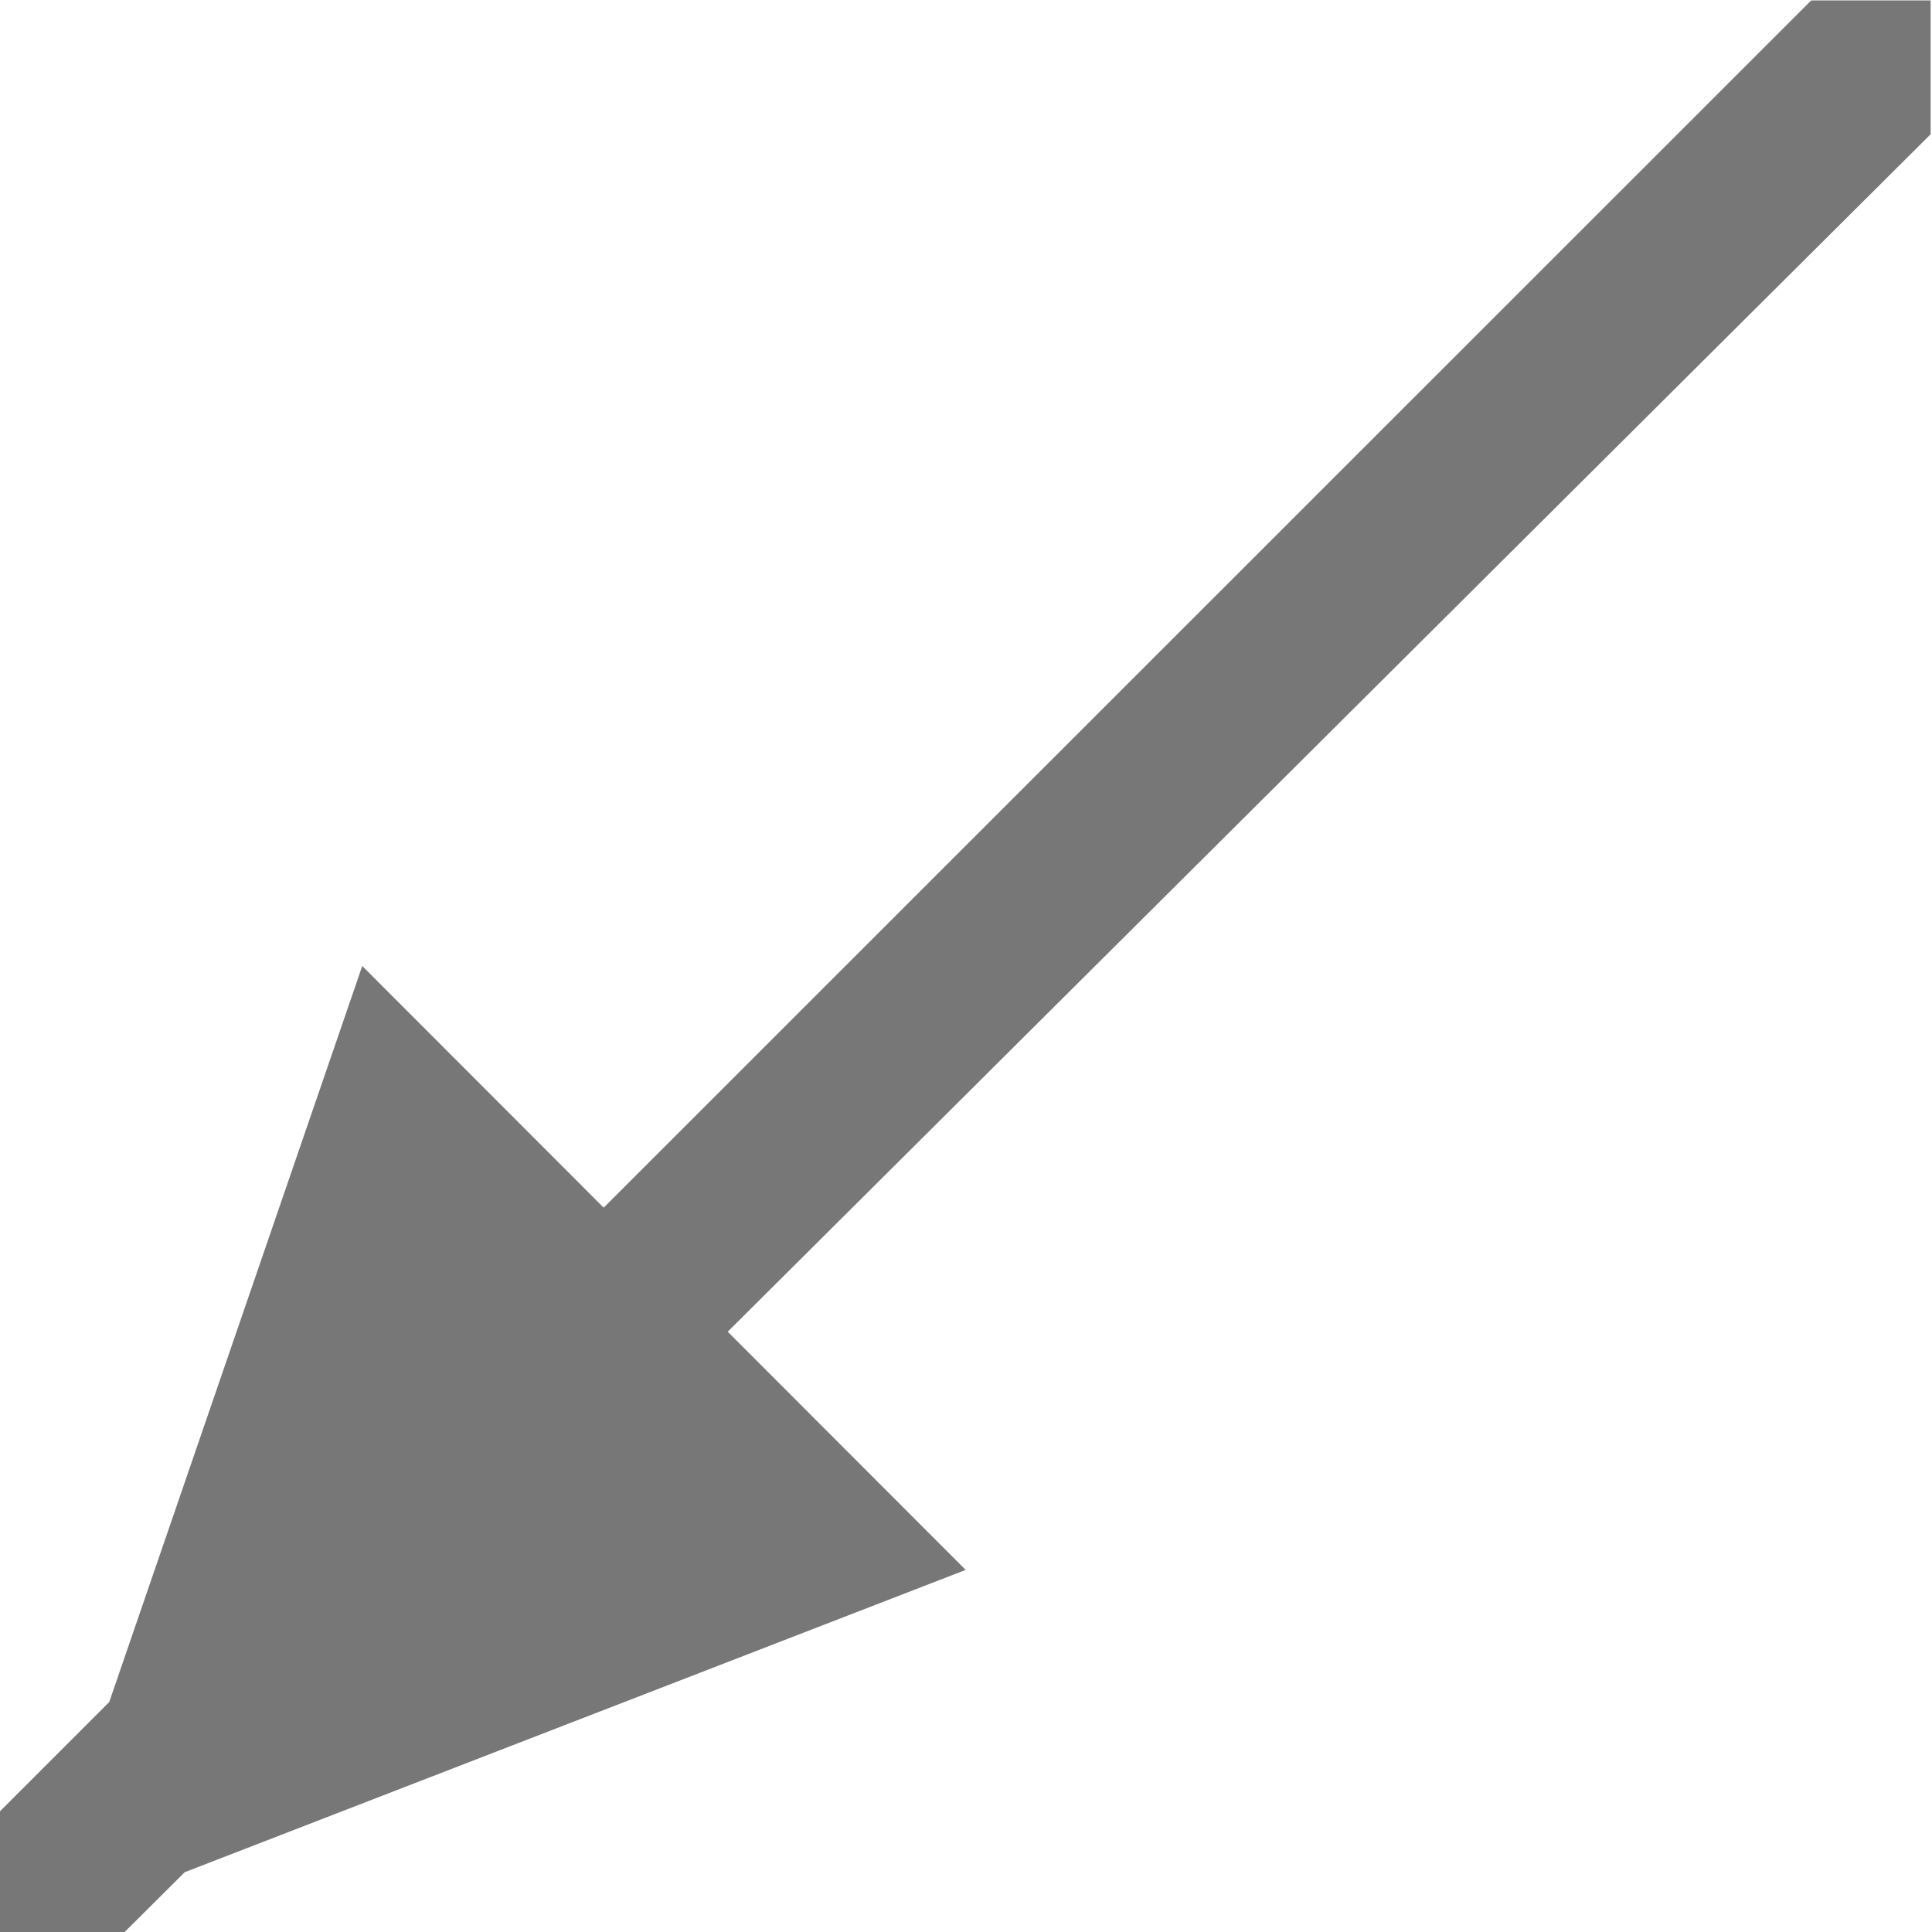<?xml version="1.0" encoding="UTF-8" standalone="no"?>
<svg width="24px" height="24px" viewBox="0 0 24 24" version="1.1" xmlns="http://www.w3.org/2000/svg" xmlns:xlink="http://www.w3.org/1999/xlink" xmlns:sketch="http://www.bohemiancoding.com/sketch/ns">
    <g id="Page-1" stroke="none" stroke-width="1" fill="none" fill-rule="evenodd" sketch:type="MSPage">
        <path d="M1.357,21.143 L4.5,12 L7.499,15.002 L22.5,0.005 L23.983,0.005 L23.983,1.668 L9.04,16.543 L11.996,19.502 L2.295,23.257 L1.5,24.048 L-0.003,24.048 L-0.003,22.503 L1.357,21.143 Z" id="Path-19-copy" fill="#777777" sketch:type="MSShapeGroup"></path>
    </g>
</svg>